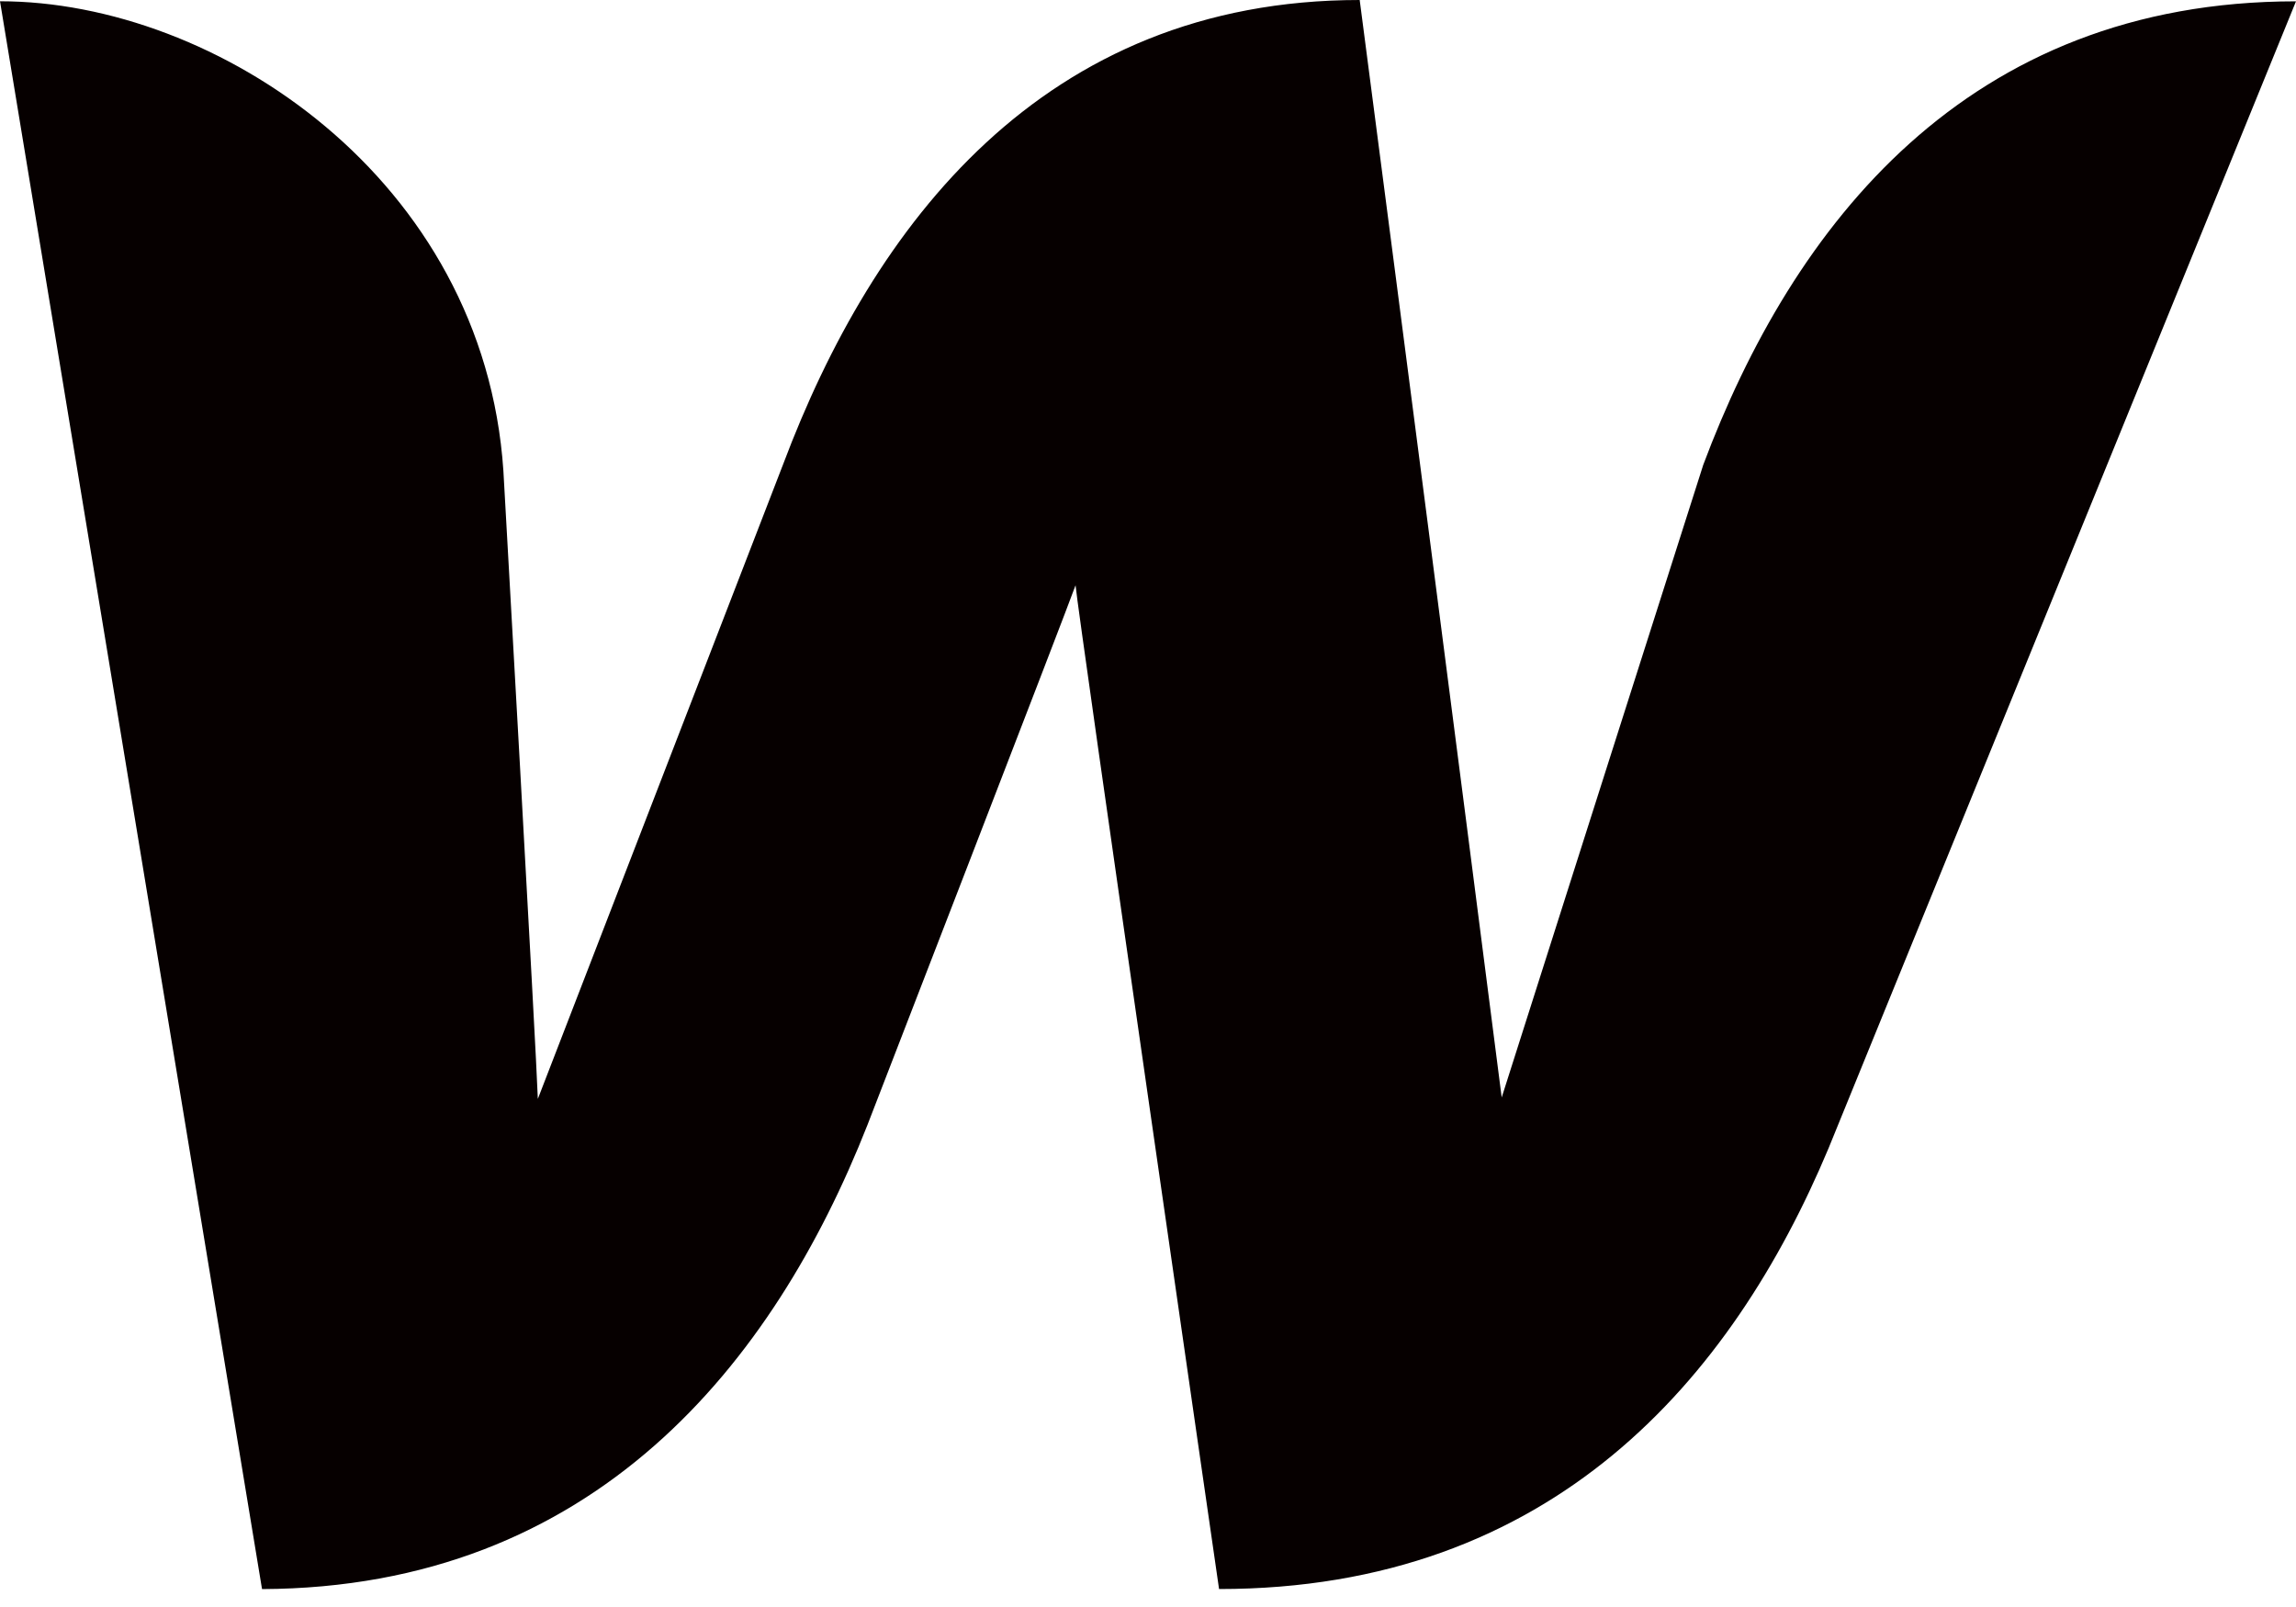 <svg width="40" height="28" viewBox="0 0 40 28" fill="none" xmlns="http://www.w3.org/2000/svg">
<path d="M29.67 8.11C29.67 8.11 26.427 18.282 26.162 19.122C25.345 12.747 24.52 6.373 23.688 0C18.162 0 15.207 3.933 13.645 8.085L9.37 19.147C9.345 18.353 8.77 8.205 8.77 8.205C8.43 3.118 3.77 0.022 0 0.022L4.565 27.688C10.355 27.663 13.477 23.753 15.112 19.602C15.112 19.602 18.595 10.605 18.738 10.197C18.763 10.58 21.238 27.687 21.238 27.687C27.052 27.687 30.175 24.017 31.855 20.01L40 0.023C34.258 0.023 31.232 3.933 29.67 8.108V8.11Z" fill="#060000"/>
</svg>
